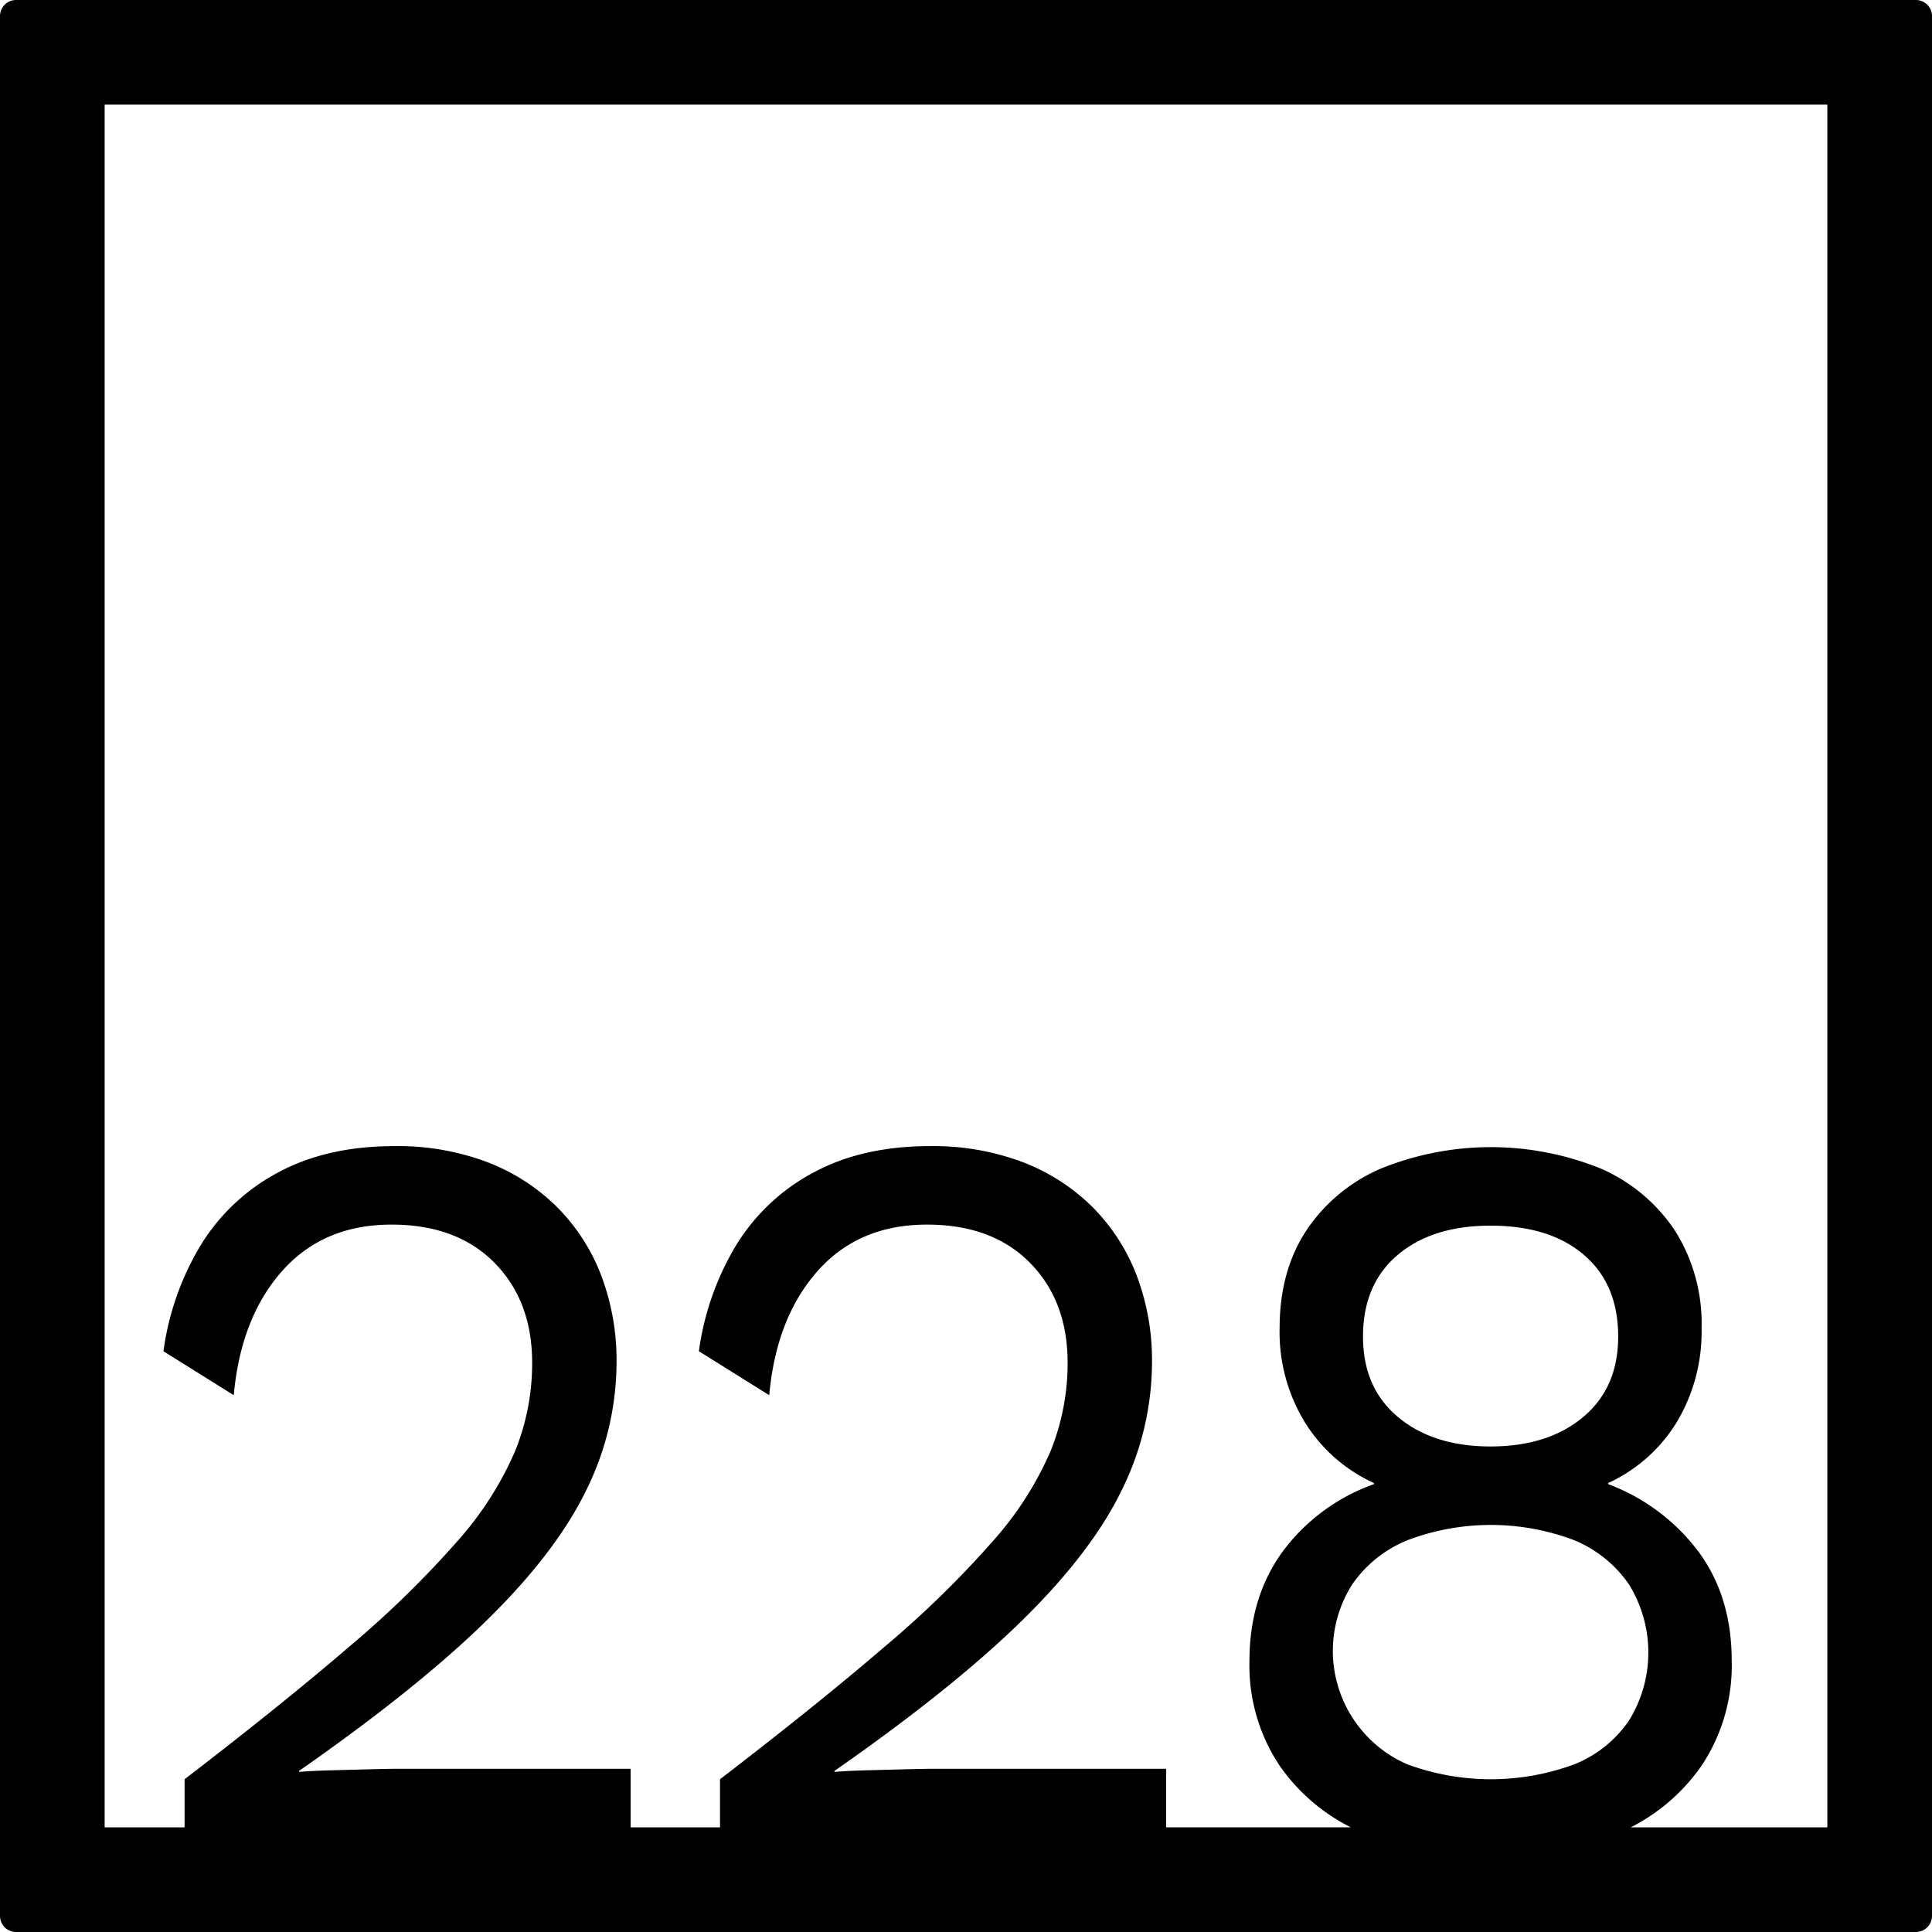 <svg xmlns="http://www.w3.org/2000/svg" width="120mm" height="120mm" viewBox="0 0 340.158 340.157">
  <g id="Zimmernummer">
      <g id="Z-04-228">
        <path fill="#000000" stroke="none" d="M337.323,0H2.835A2.836,2.836,0,0,0,0,2.835V337.323a2.834,2.834,0,0,0,2.835,2.834H337.323a2.834,2.834,0,0,0,2.835-2.834V2.835A2.836,2.836,0,0,0,337.323,0ZM247.85,271.161a41.426,41.426,0,0,1,29.274,0,21.78,21.78,0,0,1,9.64,7.738,22.769,22.769,0,0,1,.089,23.953,21.151,21.151,0,0,1-9.552,7.738,42.4,42.4,0,0,1-29.628,0,21.772,21.772,0,0,1-9.552-31.691A21.7,21.7,0,0,1,247.85,271.161Zm-7.871-35.836q0-9.211,6.1-14.371t16.361-5.161q10.435,0,16.451,5.161t6.014,14.371q0,9.029-6.191,14.187t-16.274,5.158q-10.082,0-16.273-5.158T239.979,235.325Zm81.753,86.407H287.115a33.772,33.772,0,0,0,12.473-10.864,31.785,31.785,0,0,0,5.306-18.426q0-11.423-5.925-19.346A35.352,35.352,0,0,0,283.138,261.3v-.183a27.773,27.773,0,0,0,12.116-10.78,30.984,30.984,0,0,0,4.334-16.49,30.659,30.659,0,0,0-4.6-17.043,30.142,30.142,0,0,0-12.912-10.963,51.53,51.53,0,0,0-39.18,0,30.024,30.024,0,0,0-13,10.963q-4.6,7.1-4.6,17.043a30.408,30.408,0,0,0,4.511,16.676,27.9,27.9,0,0,0,12.116,10.594v.183a34.29,34.29,0,0,0-16.1,11.885q-5.836,8.016-5.837,19.254a31.785,31.785,0,0,0,5.306,18.426,33.636,33.636,0,0,0,12.54,10.864H205.311V311.42h-40.86q-1.77,0-5.218.092t-6.9.184q-3.45.1-5.4.277v-.183q20.87-14.556,33.077-26.534t17.511-22.939a50.855,50.855,0,0,0,5.306-22.387,42.137,42.137,0,0,0-2.741-15.476,34.4,34.4,0,0,0-7.871-12.069,35.392,35.392,0,0,0-12.294-7.83,44.653,44.653,0,0,0-16.184-2.765q-11.853,0-20.43,4.607a35.524,35.524,0,0,0-13.62,12.713,48.787,48.787,0,0,0-6.633,18.795l12.381,7.738q1.236-13.635,8.491-21.834t19.28-8.2q11.5,0,18.131,6.724t6.633,17.6a41.3,41.3,0,0,1-3.007,15.57,58.833,58.833,0,0,1-10.083,15.754,175.937,175.937,0,0,1-18.838,18.424q-11.765,10.137-29.274,23.584v8.47H111.034V311.42H70.174q-1.77,0-5.217.092t-6.9.184q-3.449.1-5.4.277v-.183q20.87-14.556,33.077-26.534t17.511-22.939a50.856,50.856,0,0,0,5.307-22.387,42.137,42.137,0,0,0-2.742-15.476,34.4,34.4,0,0,0-7.871-12.069,35.388,35.388,0,0,0-12.293-7.83,44.658,44.658,0,0,0-16.185-2.765q-11.853,0-20.43,4.607a35.524,35.524,0,0,0-13.62,12.713,48.819,48.819,0,0,0-6.633,18.795l12.382,7.738q1.234-13.635,8.49-21.834t19.281-8.2q11.5,0,18.13,6.724t6.633,17.6a41.3,41.3,0,0,1-3.007,15.57A58.808,58.808,0,0,1,80.61,271.254a175.843,175.843,0,0,1-18.838,18.424Q50.008,299.815,32.5,313.262v8.47H18.425V18.425H321.732Z"/>
      </g>
    </g>
</svg>
